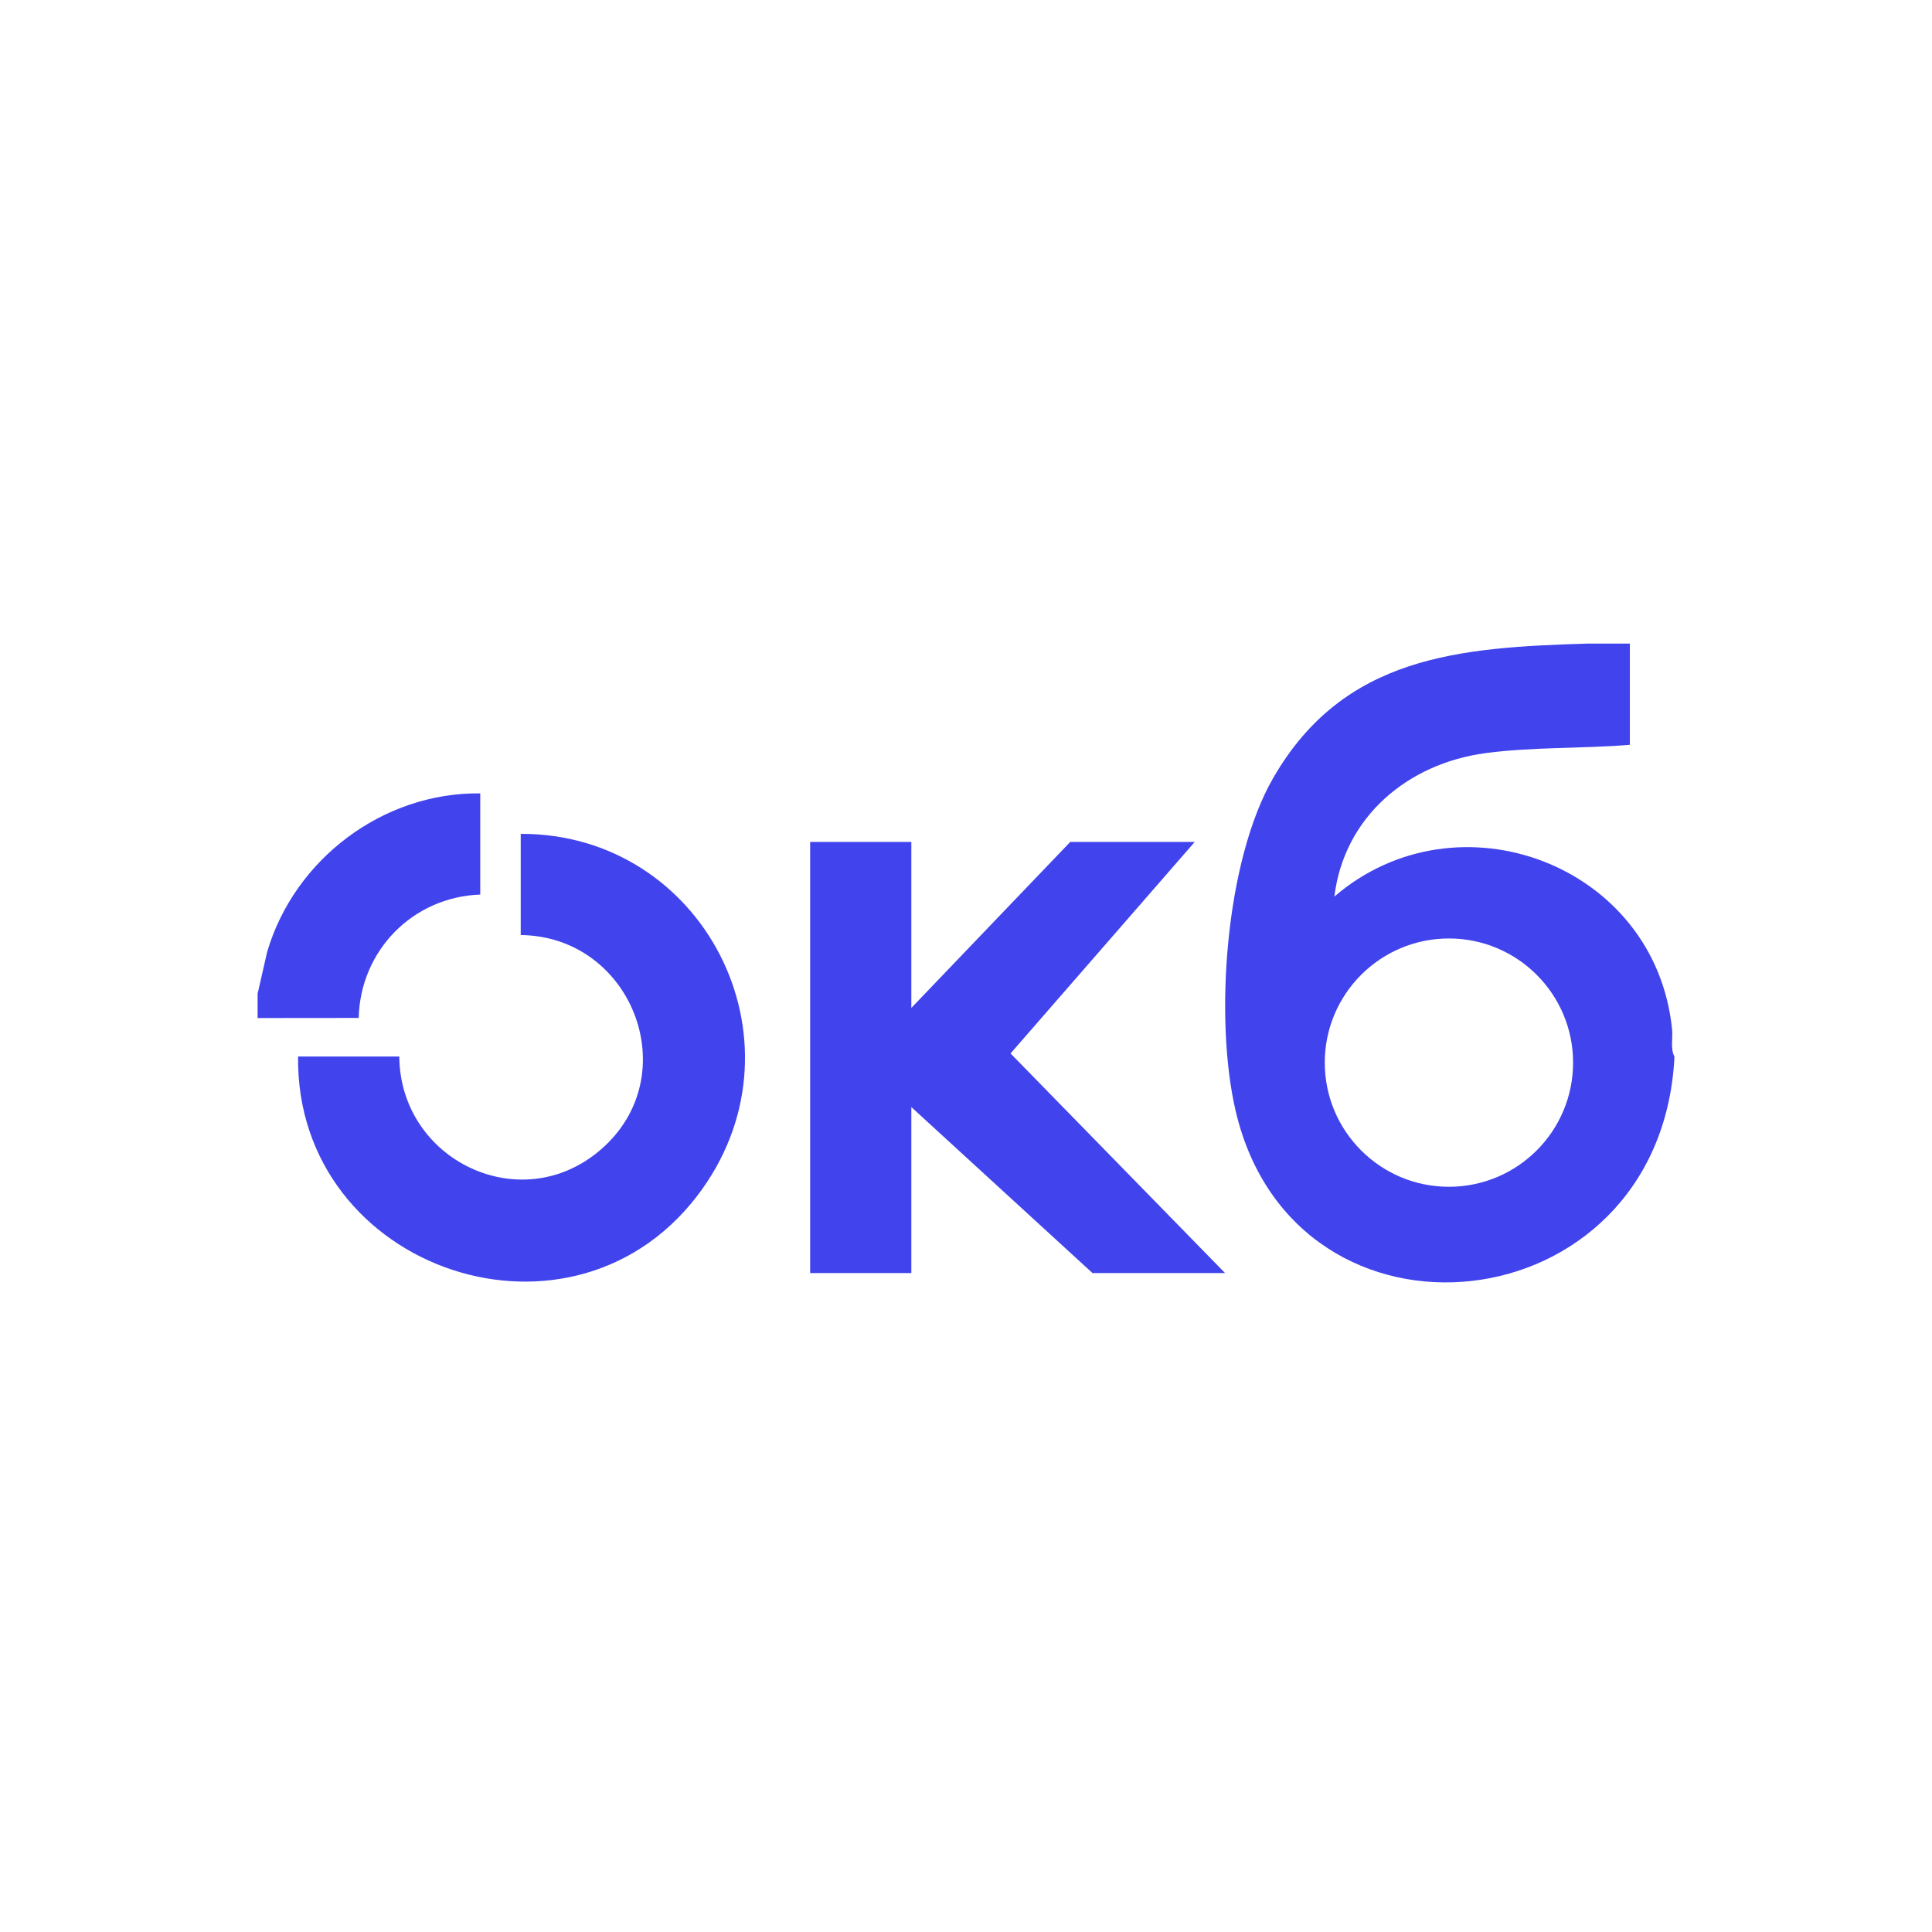 <svg width="120" height="120" viewBox="0 0 120 120" fill="none" xmlns="http://www.w3.org/2000/svg">
<g clip-path="url(#clip0_2300_503)">
<path d="M101.233 39.975V46.261C98.281 46.506 95.192 46.385 92.261 46.779C87.445 47.425 83.487 50.725 82.88 55.688C90.537 49.102 102.829 53.687 103.856 63.939C103.912 64.489 103.743 65.129 103.999 65.62C103.996 65.661 104.001 65.704 103.999 65.745C103.063 82.435 80.475 84.799 76.757 69.038C75.406 63.305 76.099 53.488 79.086 48.312C83.469 40.718 90.66 40.215 98.593 39.975H101.233ZM97.707 66.002C97.707 61.742 94.254 58.29 89.995 58.29C85.736 58.29 82.284 61.742 82.284 66.002C82.284 70.261 85.736 73.713 89.995 73.713C94.254 73.713 97.707 70.261 97.707 66.002Z" fill="#4143ED"/>
<path d="M56.605 52.295V62.603L66.474 52.295H74.206L62.767 65.432L76.091 79.072H67.857L56.605 68.763V79.072H50.32V52.295H56.605Z" fill="#4143ED"/>
<path d="M16 61.724L16.596 59.114C18.298 53.355 23.791 49.206 29.829 49.278V55.563C25.635 55.714 22.379 59.041 22.279 63.226L16 63.232V61.724Z" fill="#4143ED"/>
<path d="M18.514 65.621H24.8C24.848 72.046 32.333 75.702 37.312 71.407C42.64 66.812 39.271 58.149 32.343 58.078V51.792C43.657 51.761 50.254 64.511 43.633 73.832C35.8 84.861 18.346 78.959 18.514 65.621Z" fill="#4143ED"/>
</g>
<defs>
<clipPath id="clip0_2300_503">
<rect width="88" height="39.679" fill="white" transform="translate(16 39.975)"/>
</clipPath>
</defs>
</svg>
